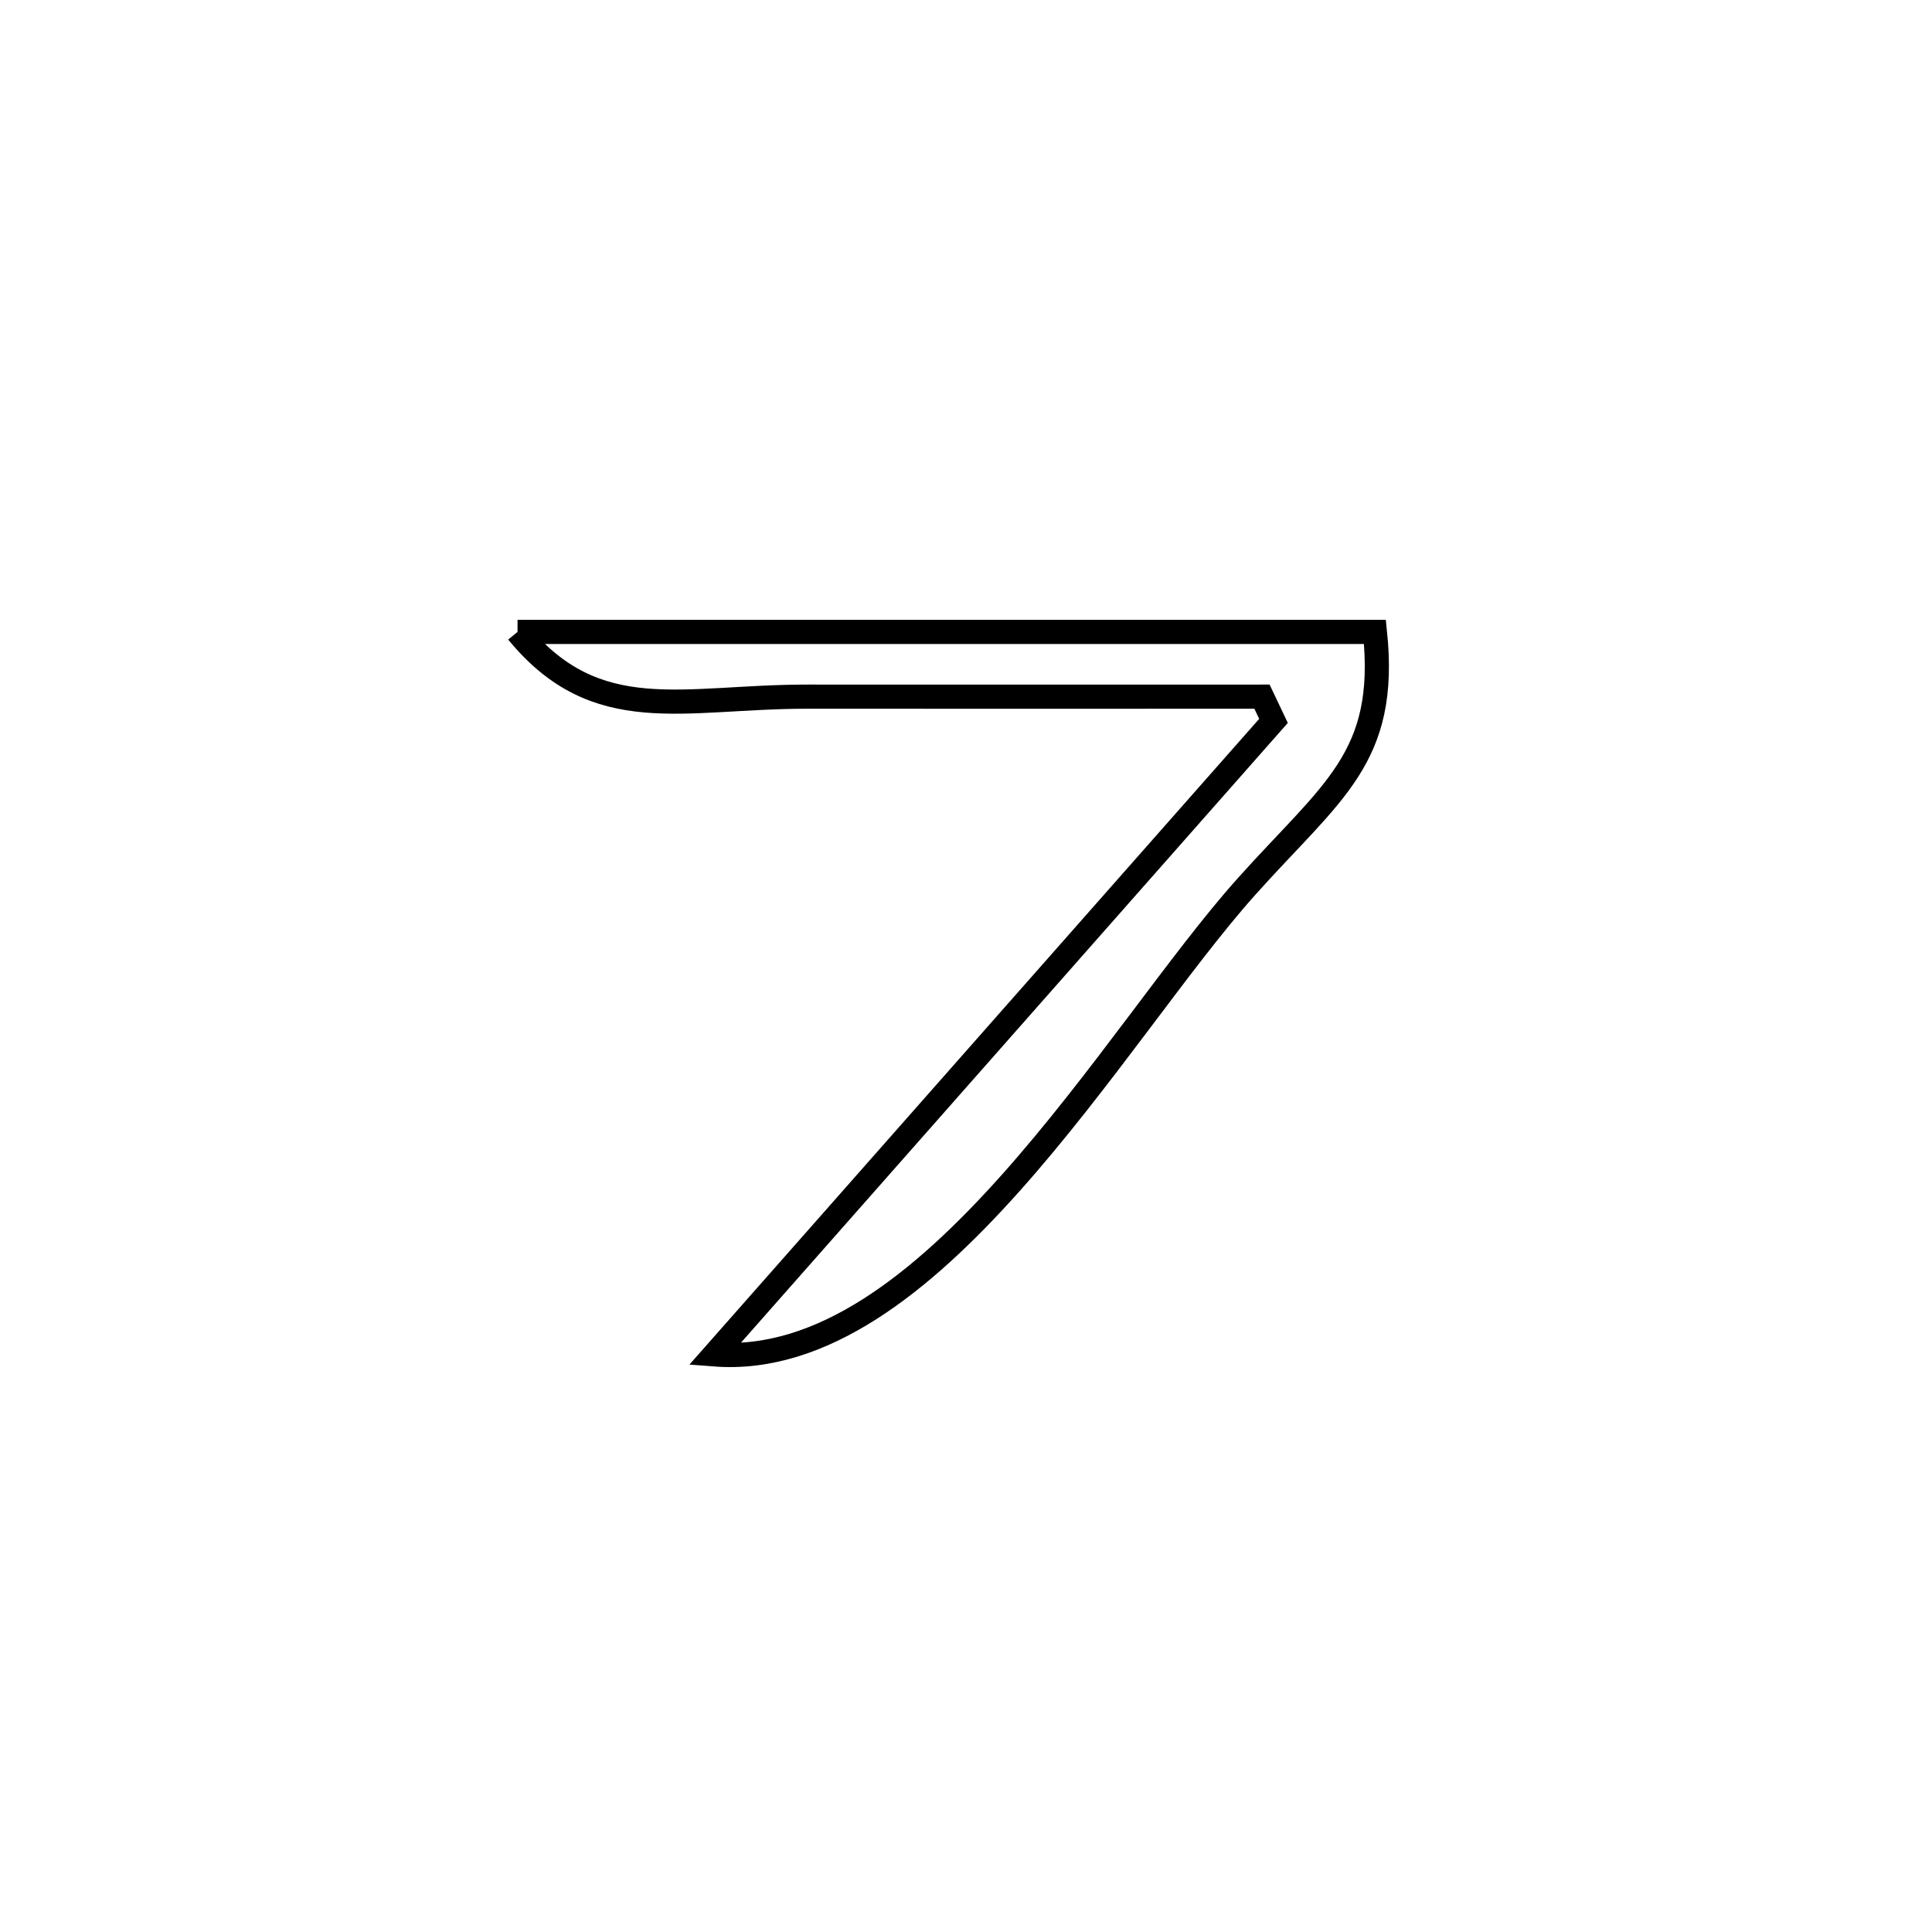 <svg xmlns="http://www.w3.org/2000/svg" viewBox="0.0 0.0 24.0 24.0" height="200px" width="200px"><path fill="none" stroke="black" stroke-width=".3" stroke-opacity="1.0"  filling="0" d="M6.429 7.85 L6.429 7.85 C8.204 7.85 9.979 7.85 11.754 7.85 C13.529 7.85 15.305 7.85 17.08 7.85 L17.08 7.85 C17.244 9.42 16.546 9.826 15.481 11.017 C14.656 11.939 13.672 13.443 12.56 14.69 C11.448 15.937 10.21 16.928 8.876 16.825 L8.876 16.825 C10.033 15.513 11.191 14.201 12.348 12.89 C13.506 11.578 14.663 10.266 15.82 8.955 L15.82 8.955 C15.773 8.855 15.725 8.754 15.677 8.654 L15.677 8.654 C13.794 8.654 11.911 8.655 10.028 8.654 C8.485 8.653 7.411 9.049 6.429 7.85 L6.429 7.85"></path></svg>